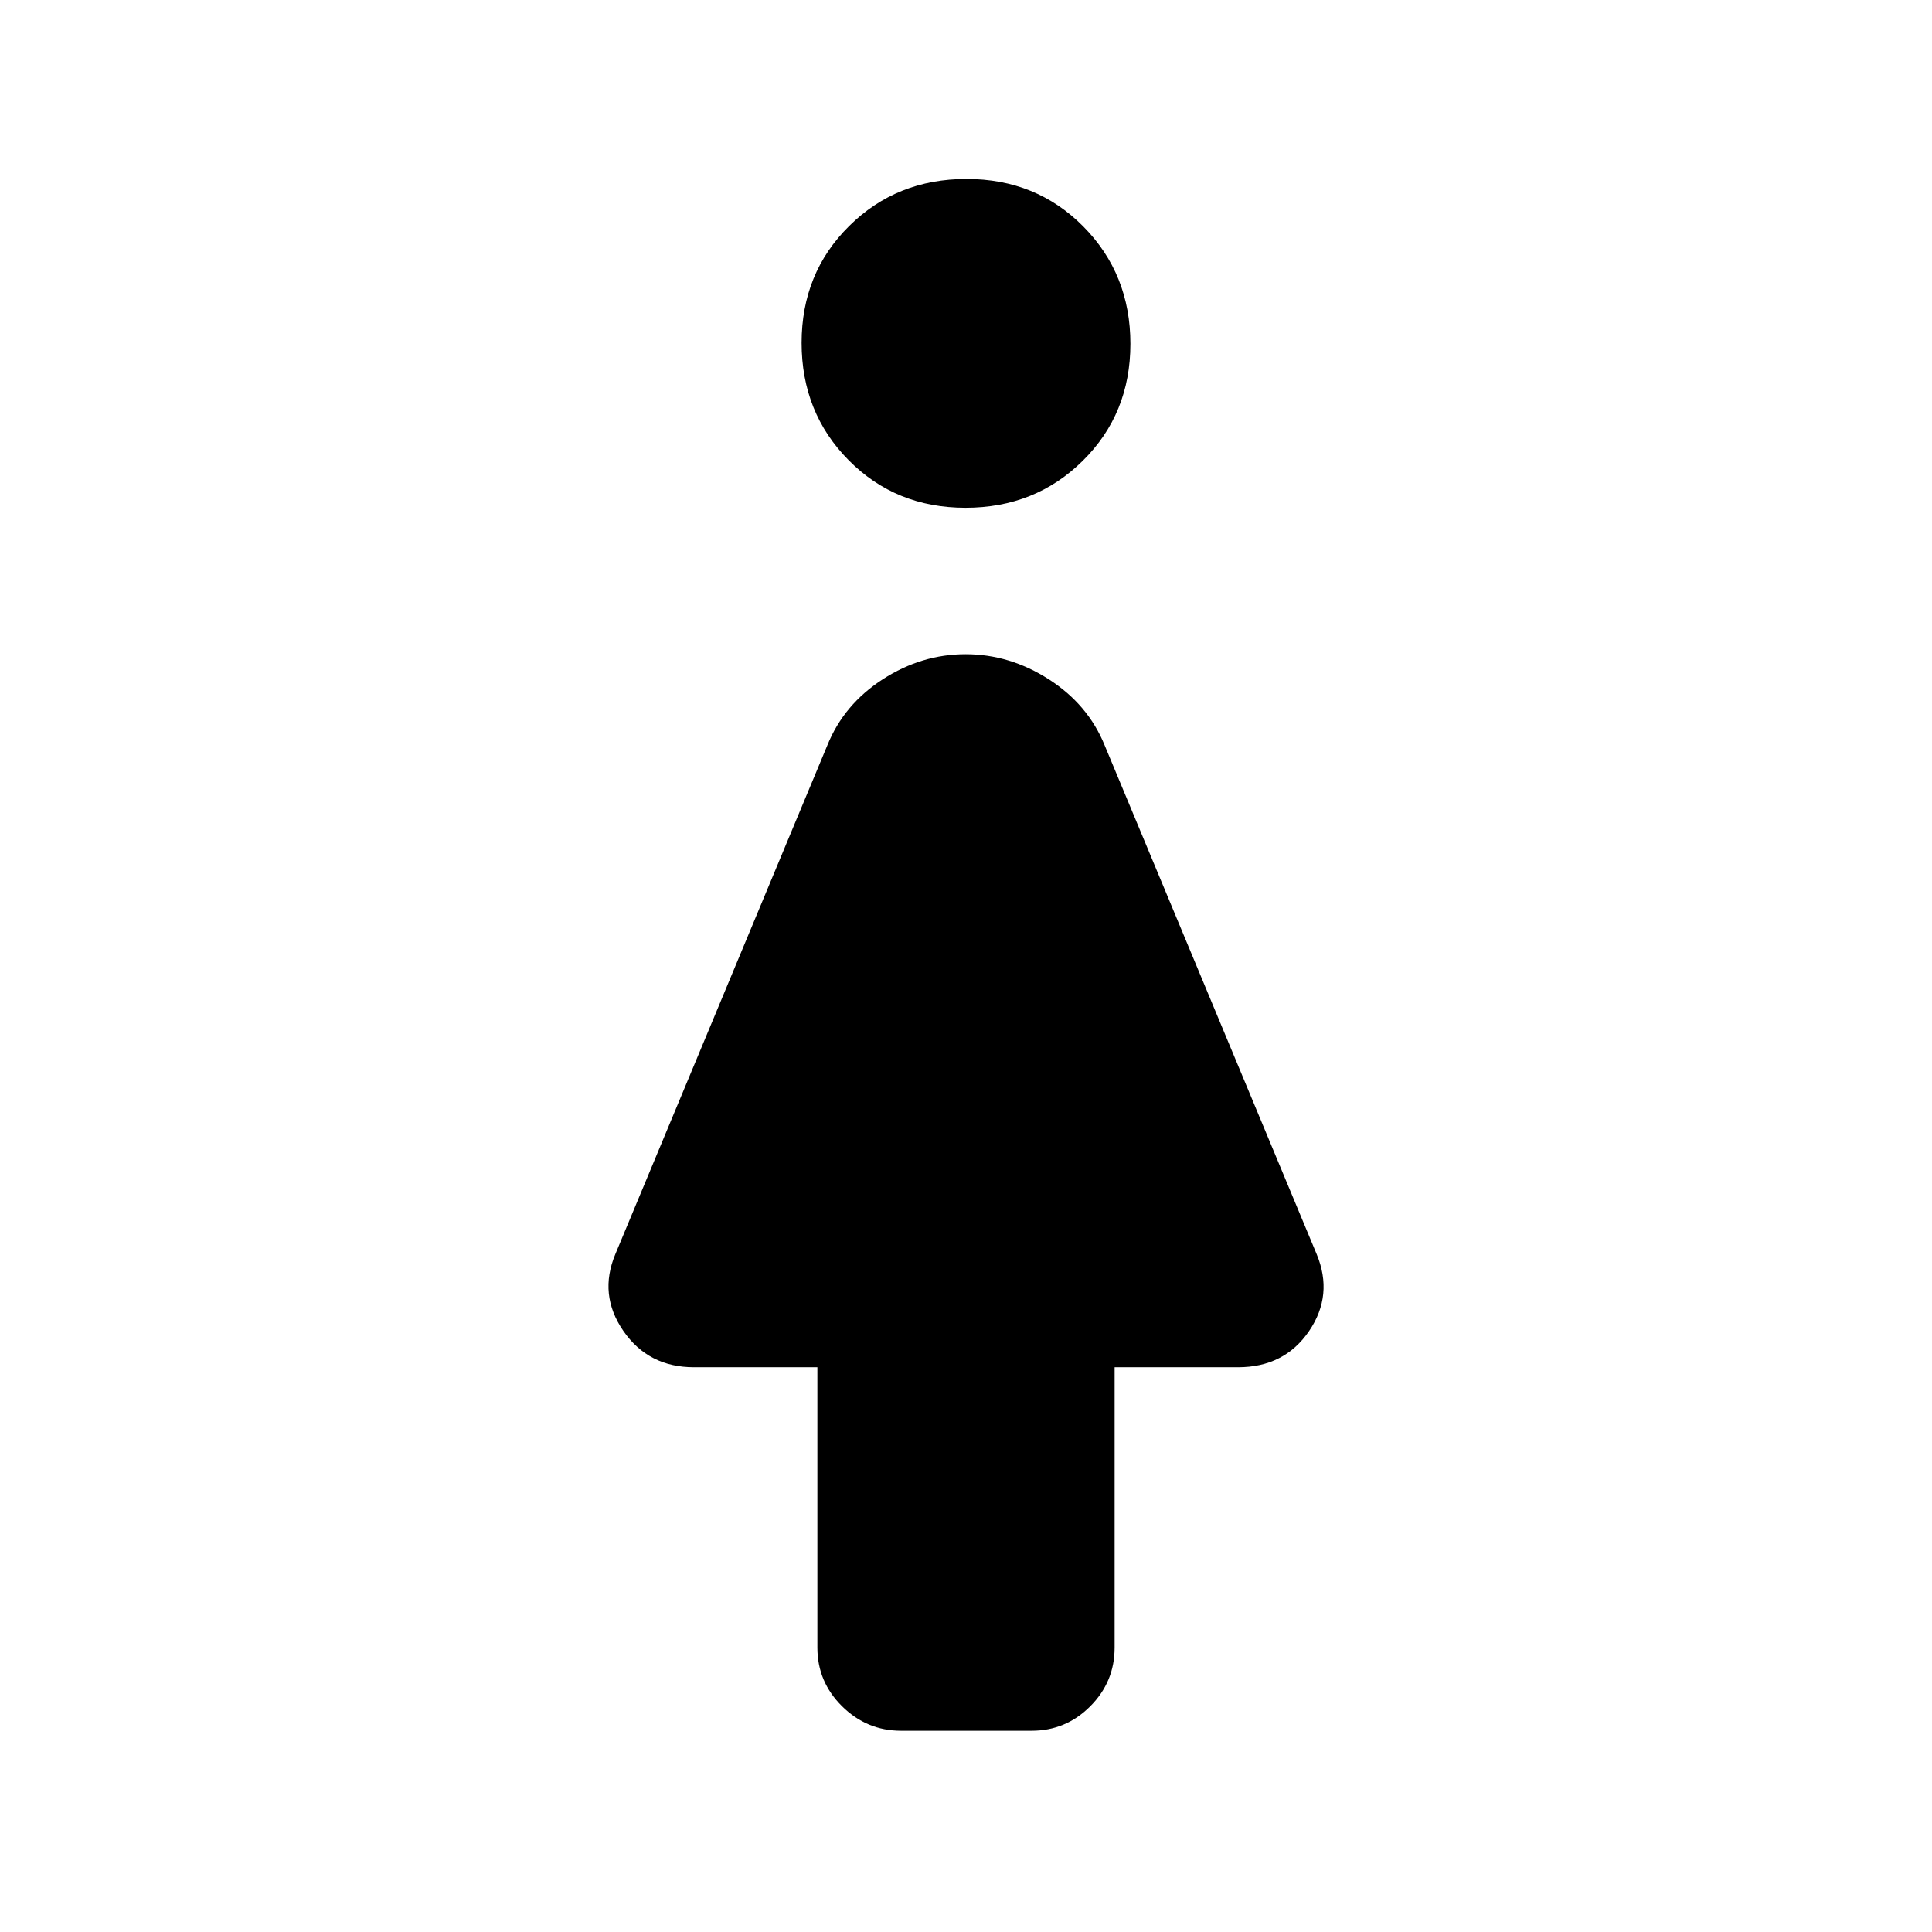 <svg xmlns="http://www.w3.org/2000/svg" height="20" viewBox="0 -960 960 960" width="20"><path d="M406.15-141.31v-139.31h-61.3q-22.66 0-35.1-18.03-12.44-18.04-3.98-38.2l105.38-252.92q8.19-20.22 27.48-32.69 19.29-12.46 41.18-12.46 21.88 0 41.33 12.46 19.45 12.47 27.71 32.69l105.38 252.92q8.46 20.34-3.78 38.29-12.24 17.94-35.3 17.94h-61.3v139.31q0 17.03-12.12 29.17Q529.62-100 512.63-100h-64.91q-16.99 0-29.28-12.14-12.29-12.14-12.29-29.17Zm73.6-566.38q-34.67 0-58.06-23.63-23.38-23.64-23.38-58.31 0-34.68 23.63-58.06 23.63-23.39 58.31-23.39 34.67 0 58.06 23.64 23.38 23.63 23.38 58.3 0 34.68-23.63 58.06-23.63 23.39-58.31 23.39Z"/></svg>